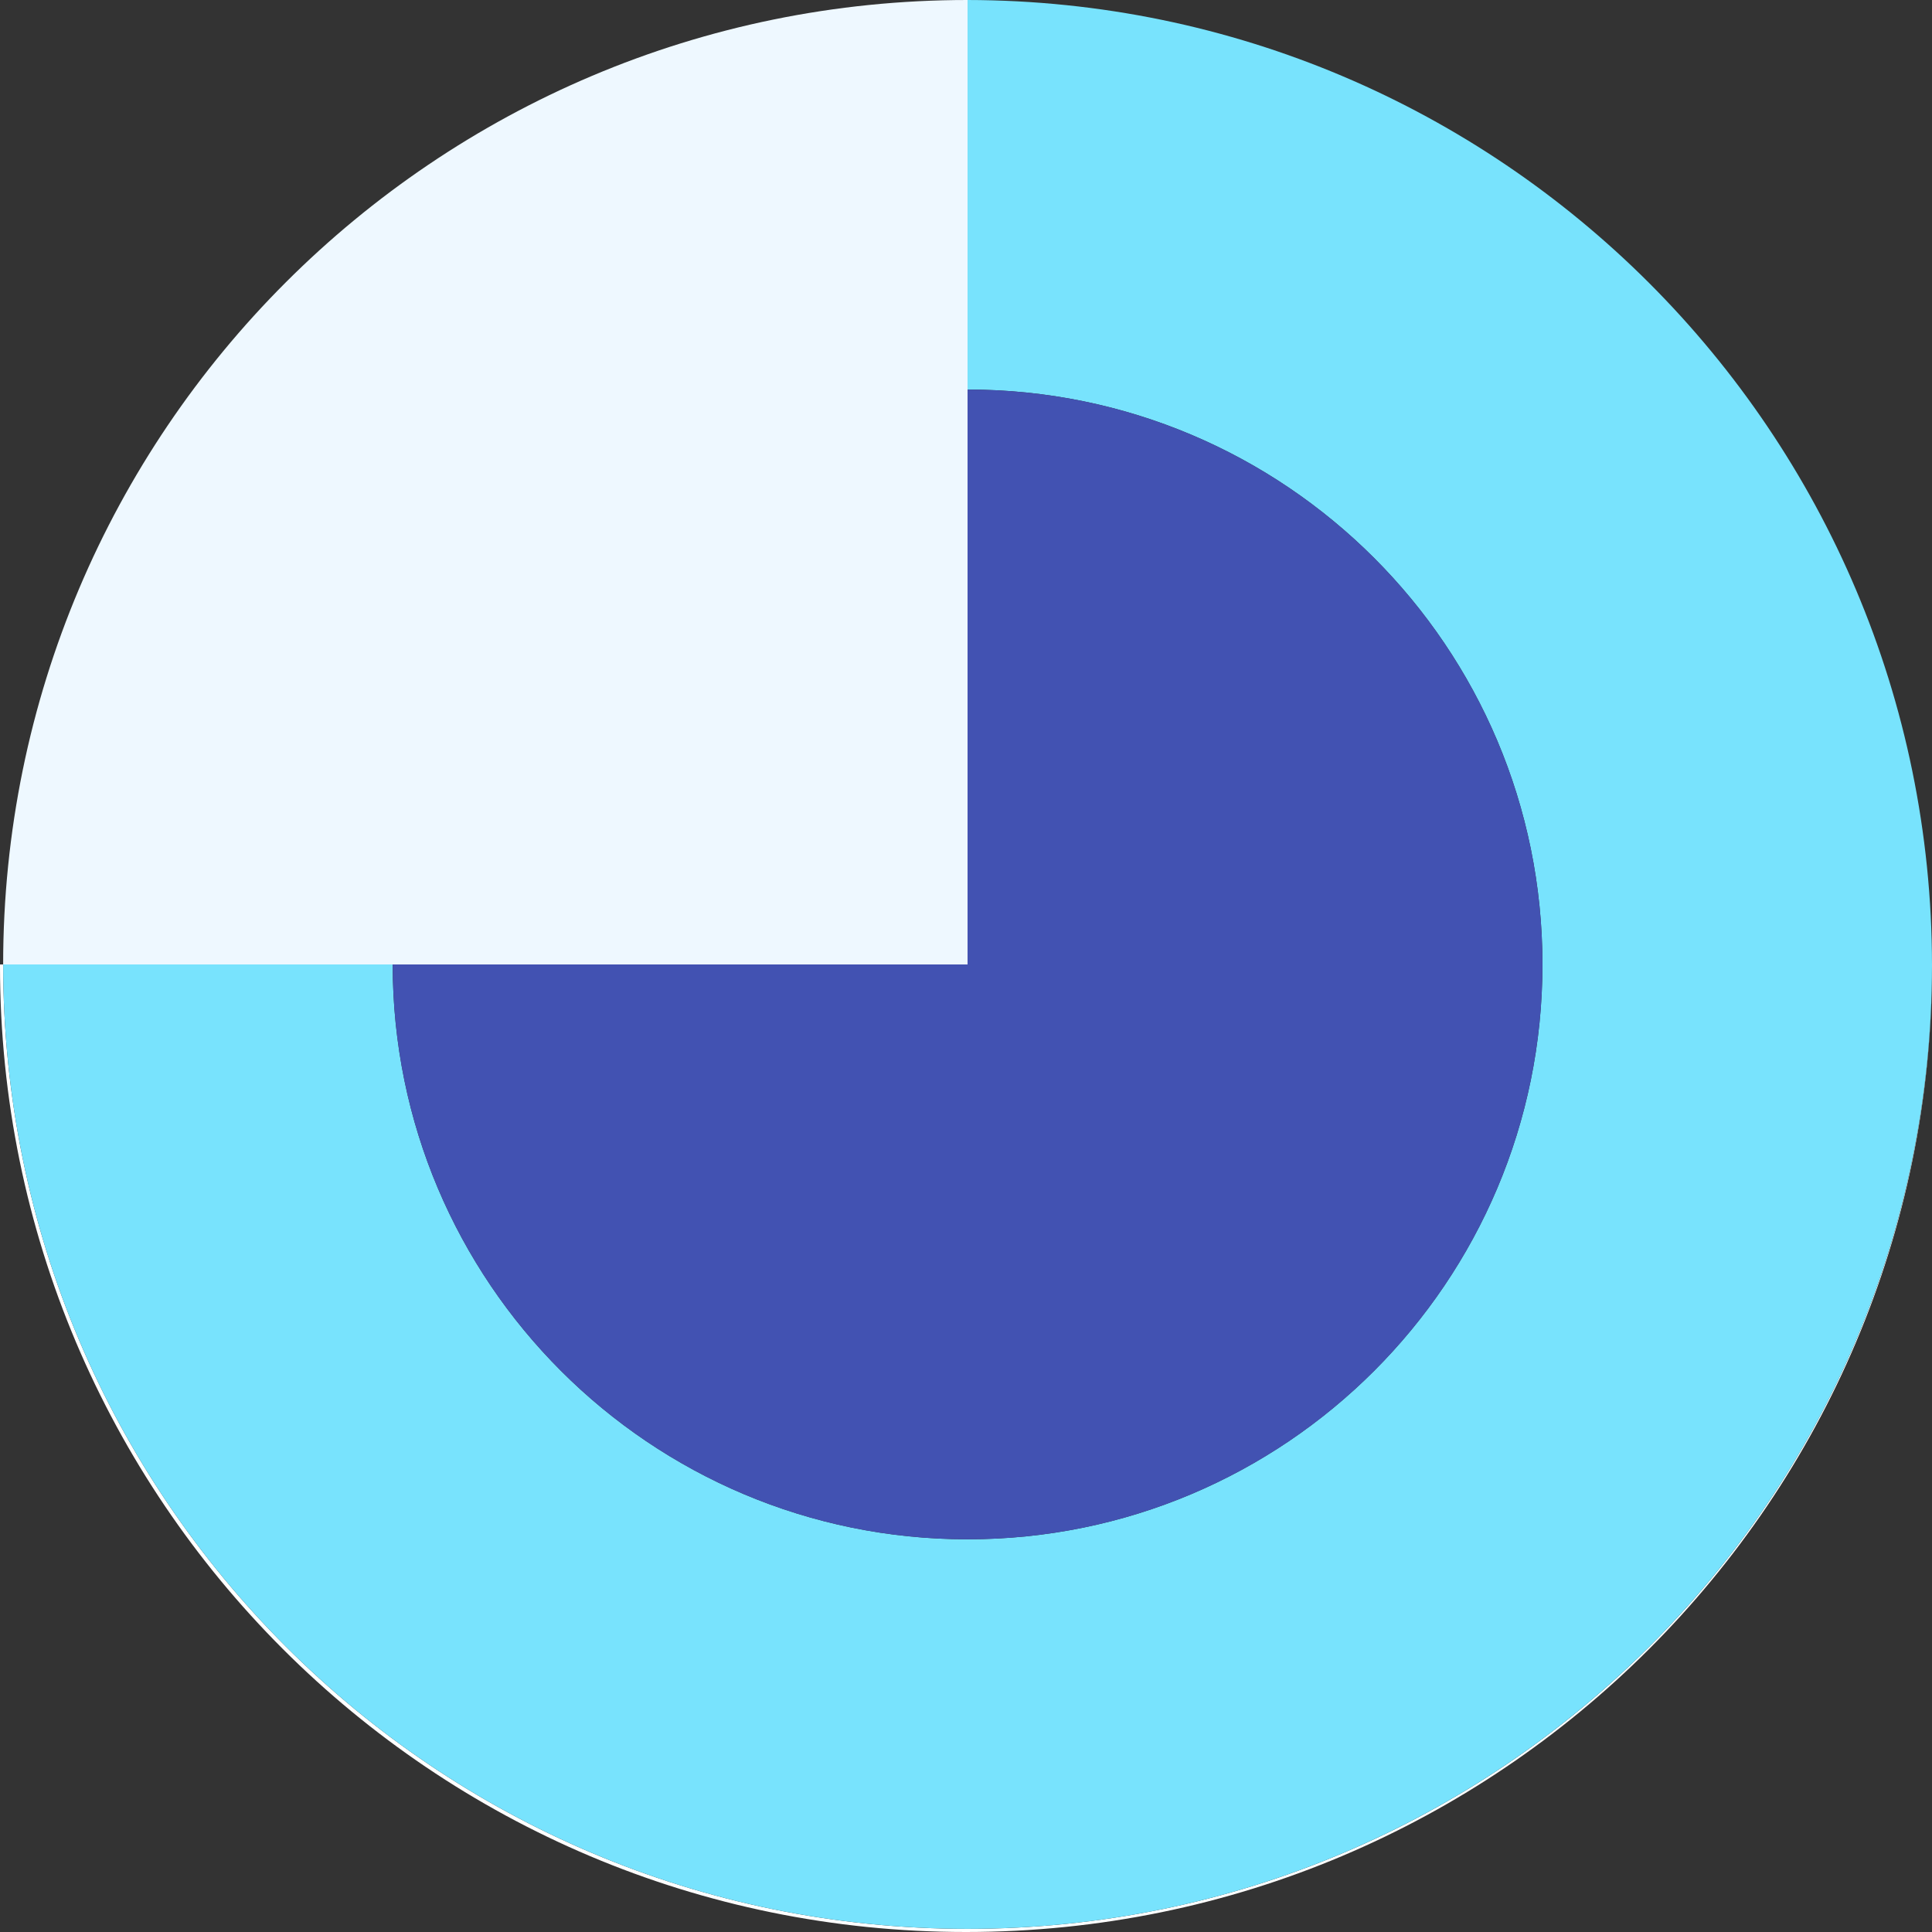 <svg id="Capa_1" data-name="Capa 1" xmlns="http://www.w3.org/2000/svg" viewBox="0 0 755 755"><rect x="0" y="0" width="755" height="755" fill="#333333" stroke="none"/><defs><style>.cls-1{fill:#fff;}.cls-2{fill:#78e3fd;}.cls-3{fill:#4252b2;}.cls-4{fill:#eef8ff;}</style></defs><title>logo</title><path class="cls-1" d="M378.11,753.77C170,753.77,1.23,585,1.23,376.89H0c0,.2,0,.4,0,.61C0,586,169,755,377.5,755S755,586,755,377.5v-.31C754.83,585.2,586.16,753.77,378.11,753.77Z"/><path class="cls-2" d="M378.11,753.77c208,0,376.72-168.57,376.89-376.58C754.83,169.05,586.22.34,378.11,0V152.23c124.08,0,224.66,100.58,224.66,224.66S502.19,601.54,378.11,601.54,153.46,501,153.46,376.89H1.23C1.23,585,170,753.77,378.11,753.77Z"/><path class="cls-3" d="M153.46,376.89C153.46,501,254,601.54,378.11,601.54S602.77,501,602.77,376.89,502.19,152.23,378.11,152.23V376.89Z"/><path class="cls-4" d="M378.11,0h0C170,0,1.23,168.74,1.23,376.89H378.11V0Z"/></svg>